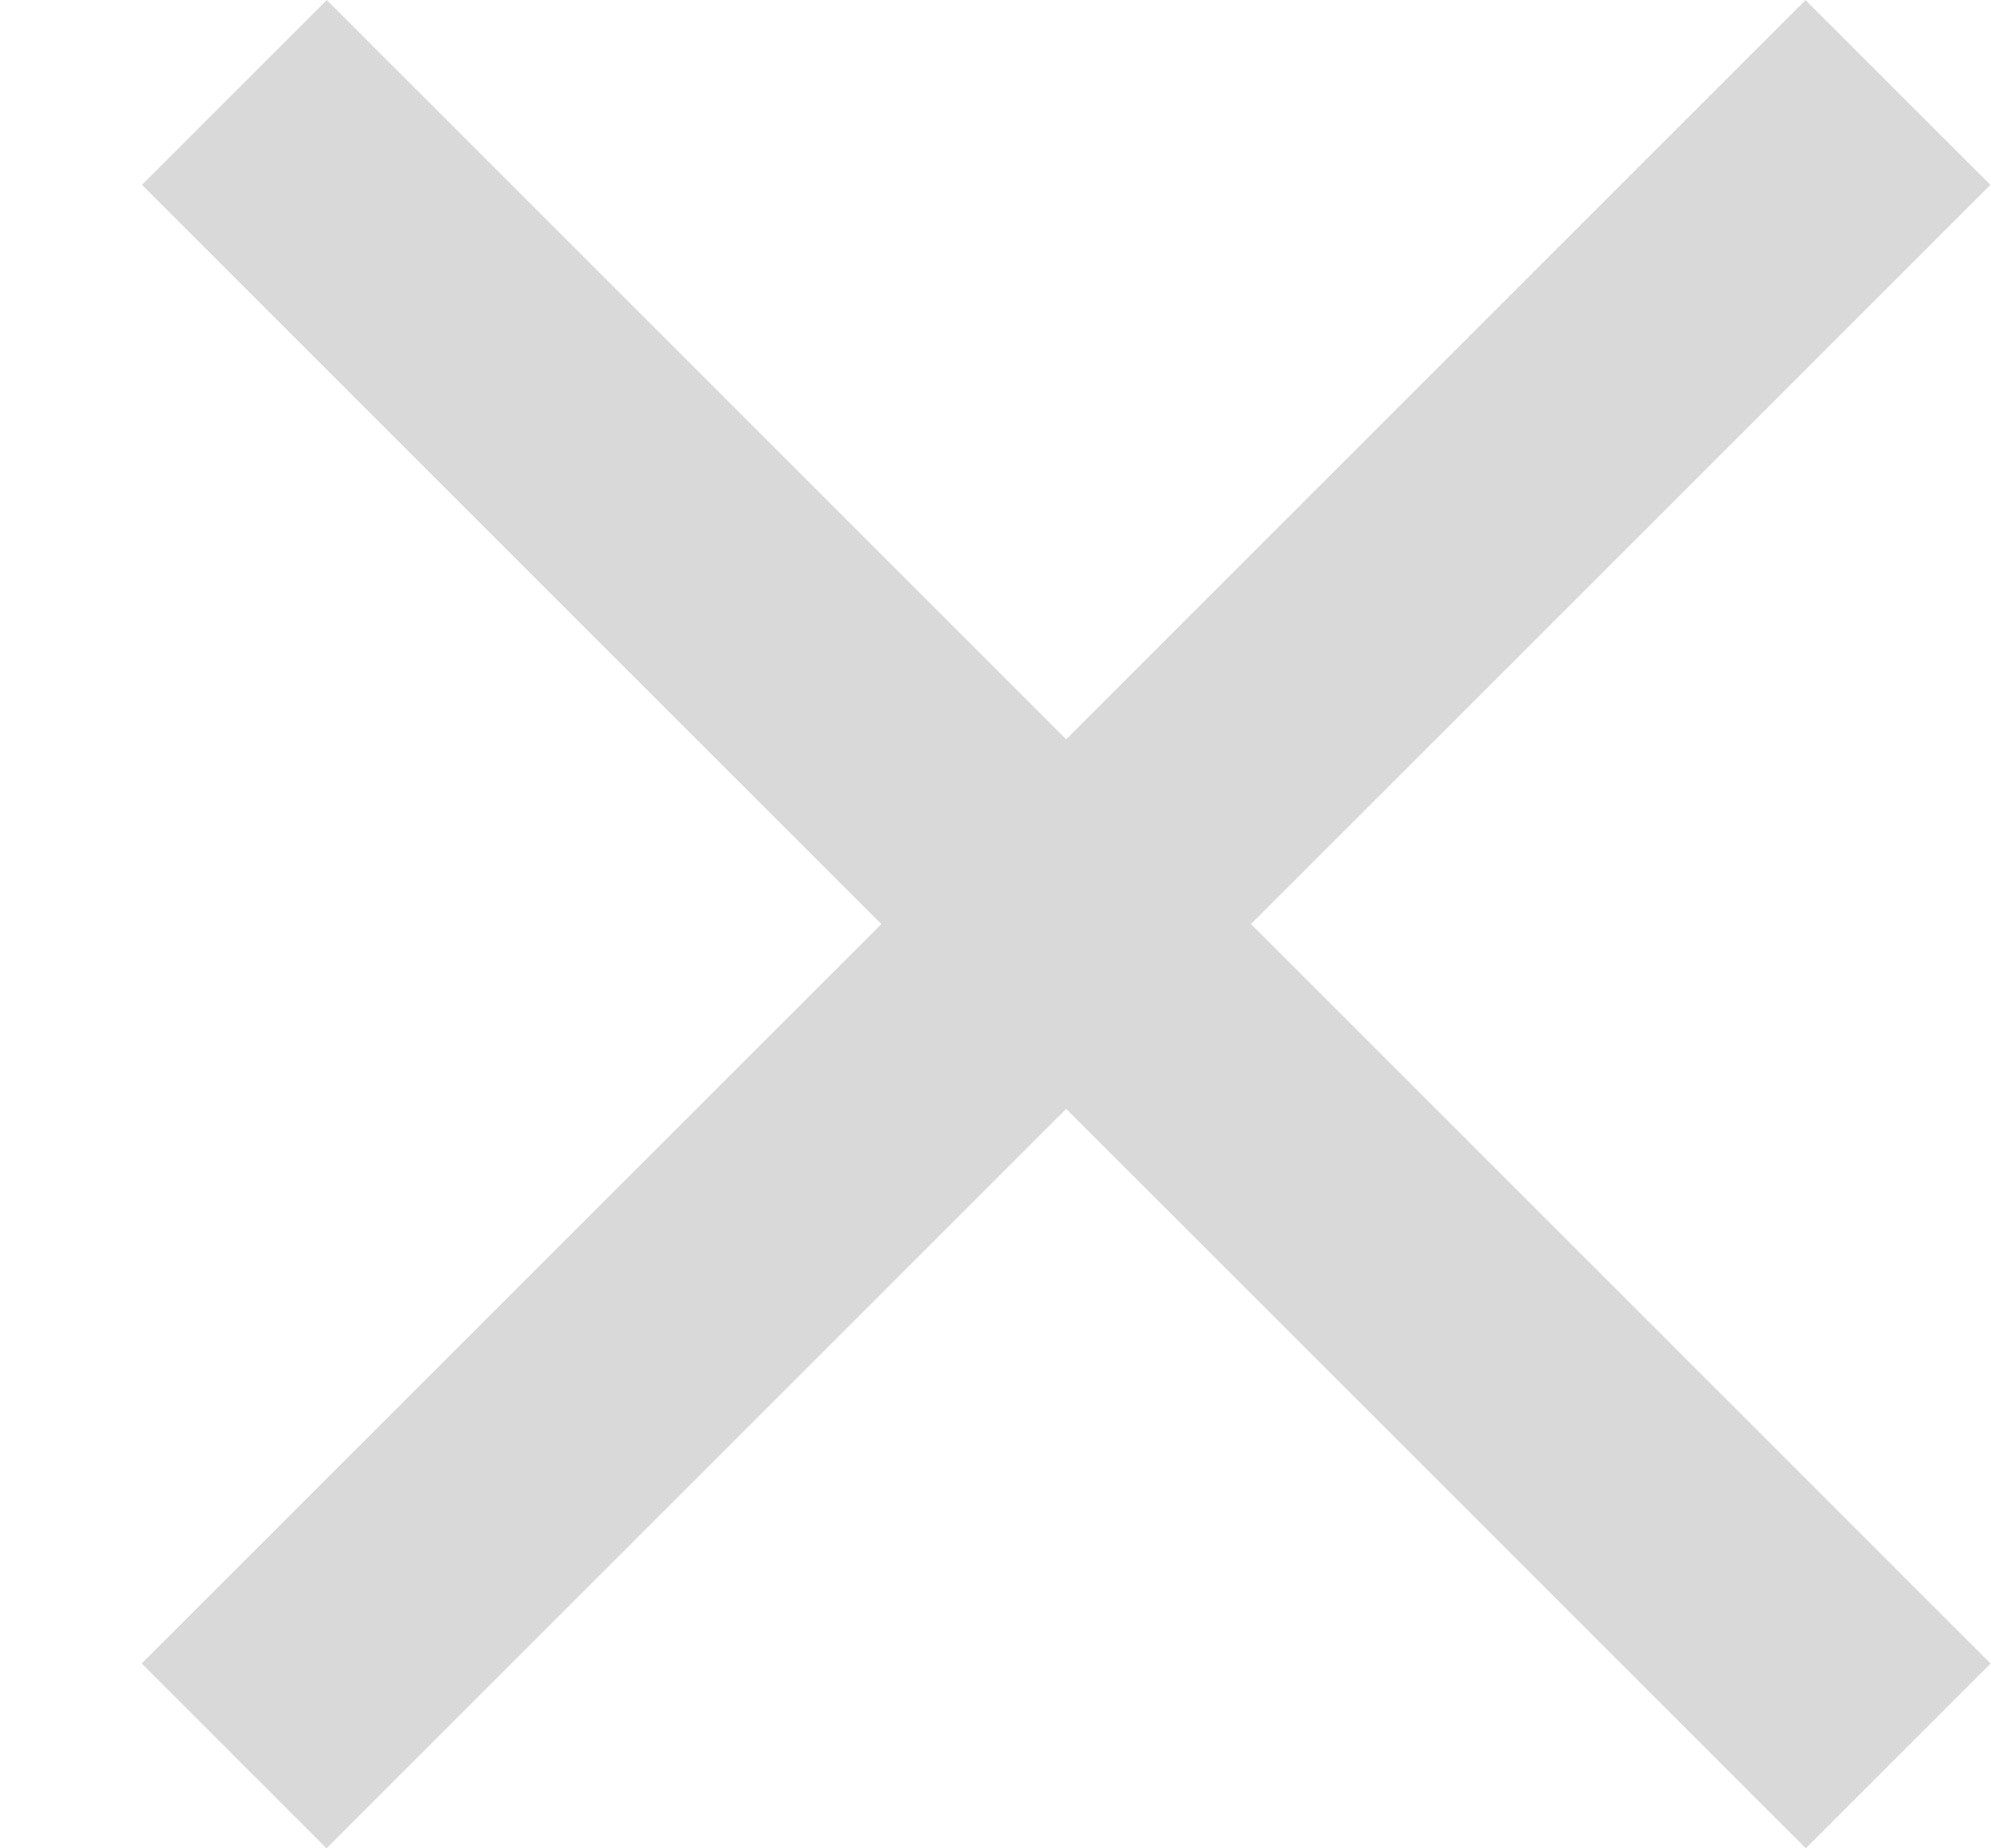 <svg width="14" height="13" viewBox="0 0 14 13" fill="none" xmlns="http://www.w3.org/2000/svg">
<rect x="0.998" y="1.3" width="1.838" height="16.546" transform="rotate(-45 0.998 1.3)" fill="#D9D9D9"/>
<rect x="2.296" y="13" width="1.838" height="16.546" transform="rotate(-135 2.296 13)" fill="#D9D9D9"/>
</svg>
